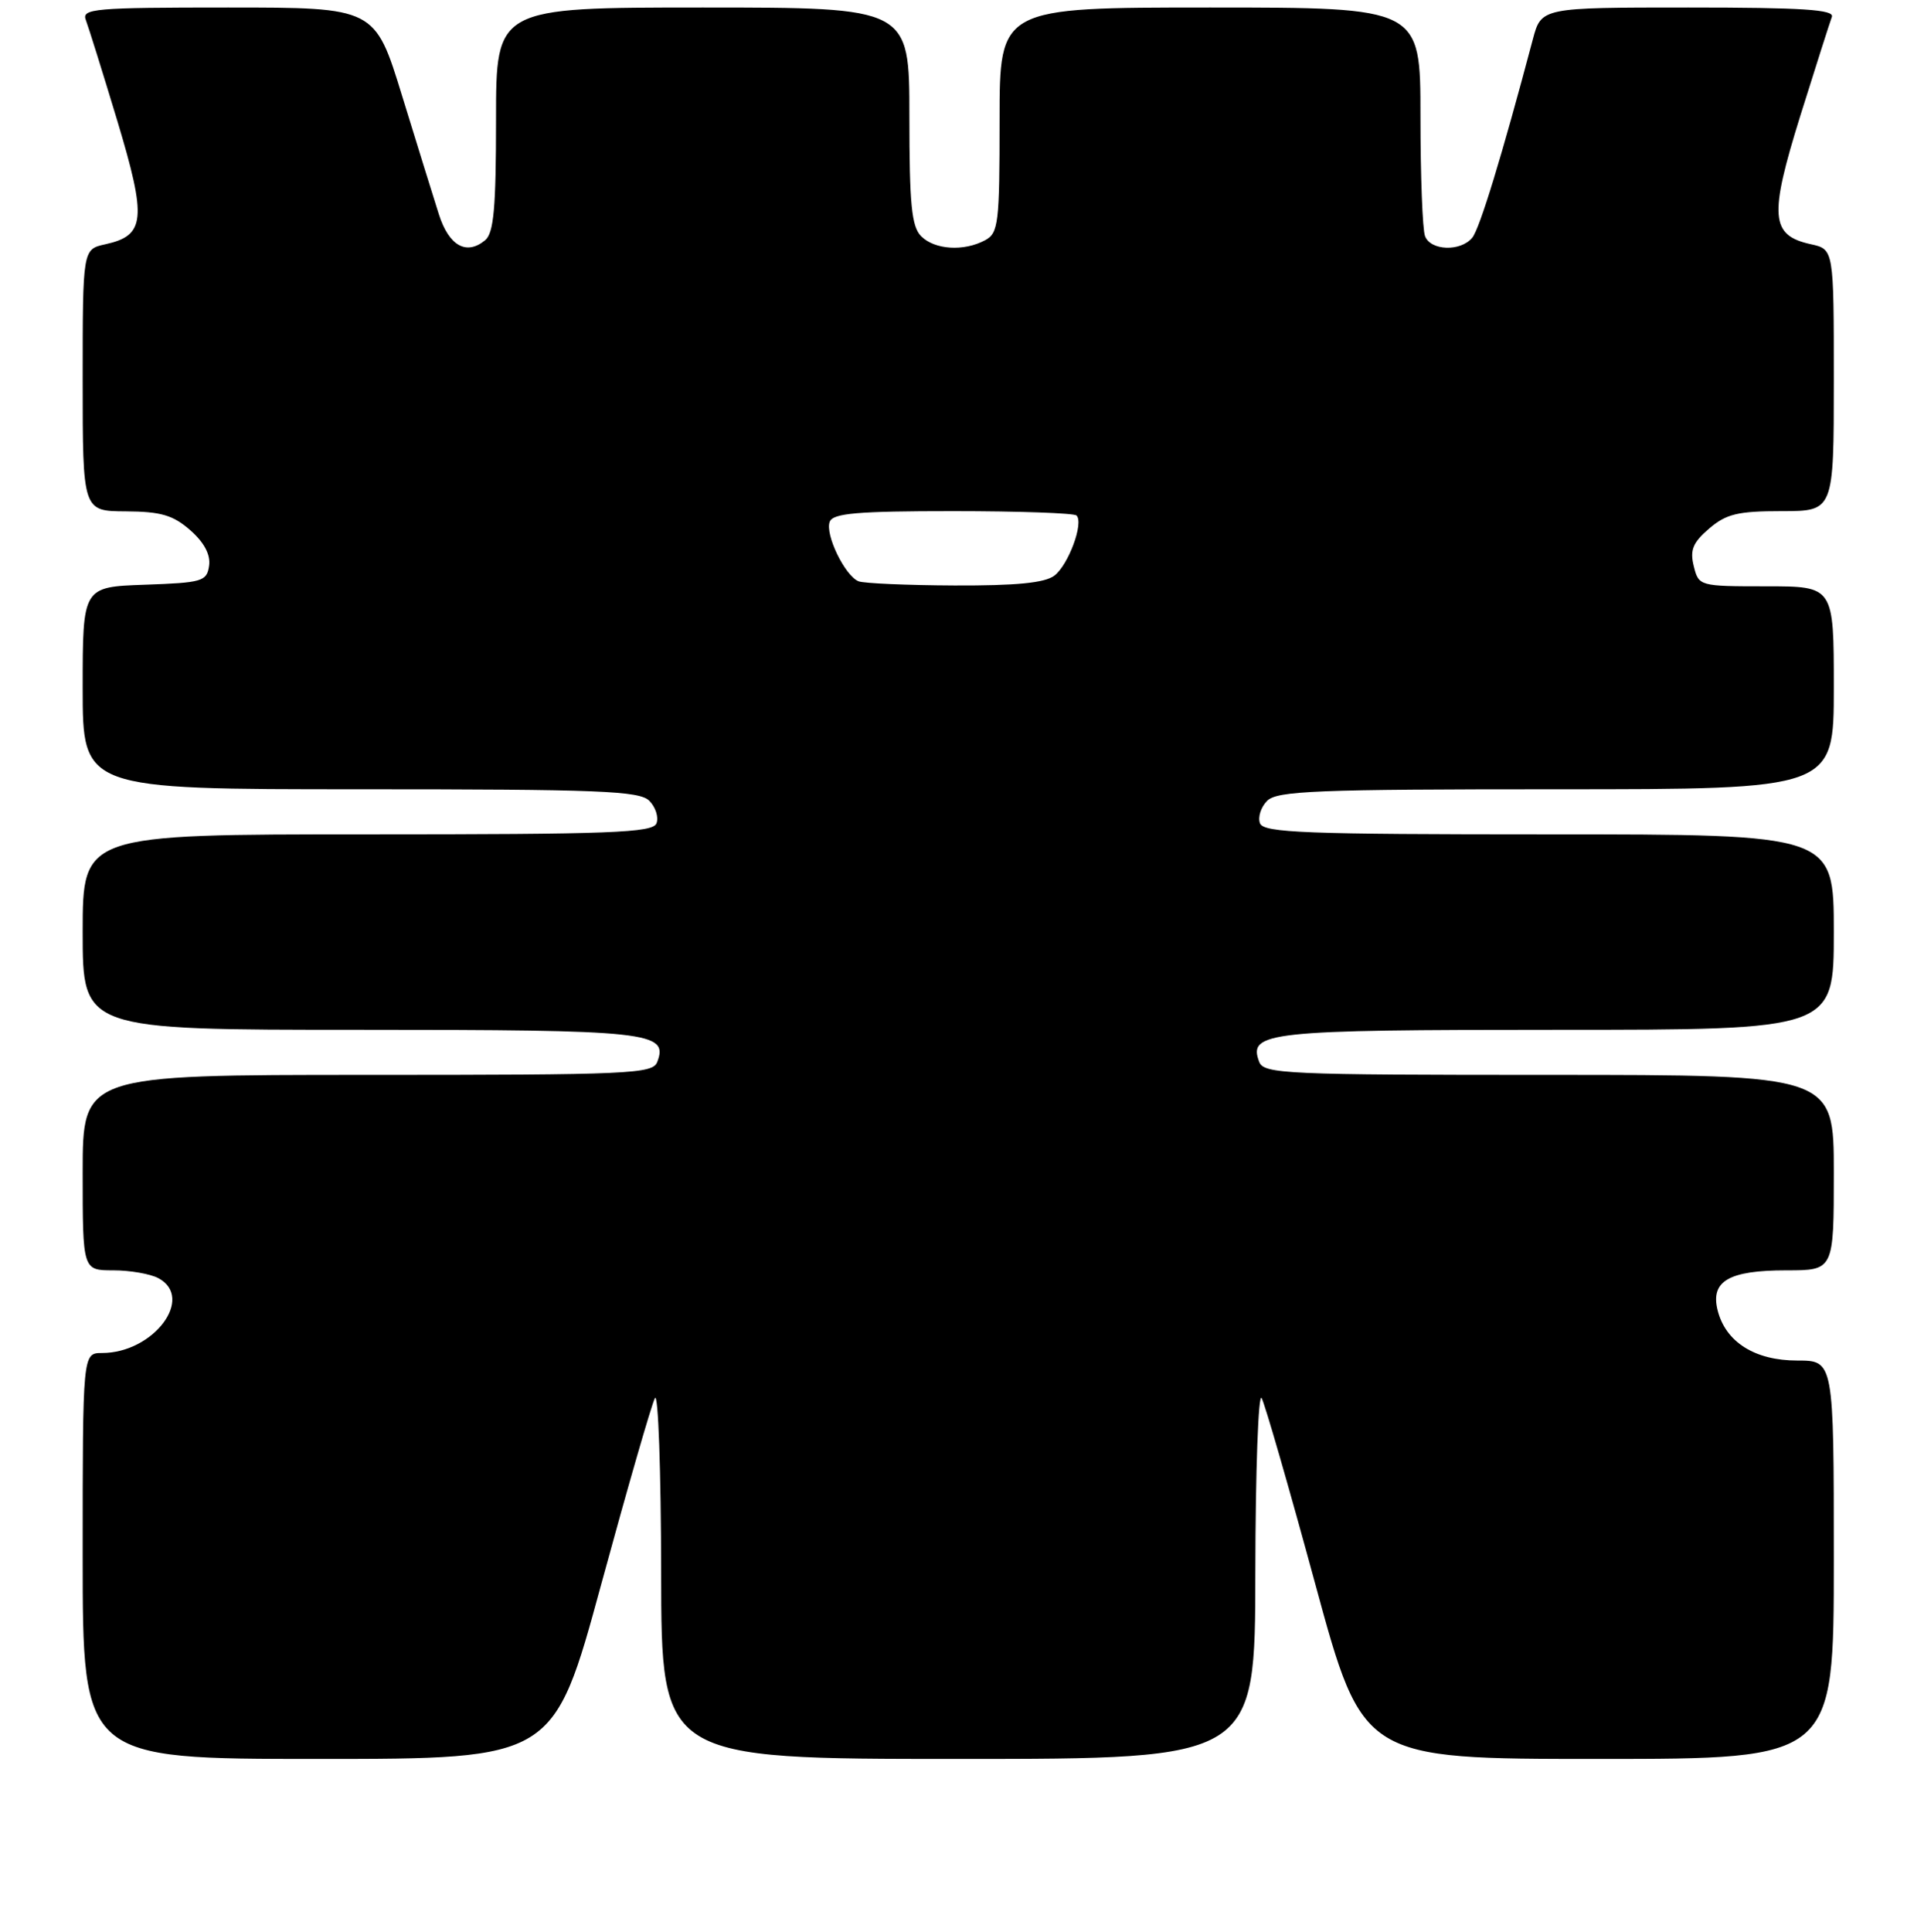 <?xml version="1.0" encoding="UTF-8" standalone="no"?>
<!DOCTYPE svg PUBLIC "-//W3C//DTD SVG 1.1//EN" "http://www.w3.org/Graphics/SVG/1.1/DTD/svg11.dtd" >
<svg xmlns="http://www.w3.org/2000/svg" xmlns:xlink="http://www.w3.org/1999/xlink" version="1.1" viewBox="0 0 256 257">
 <g >
 <path fill="currentColor"
d=" M 80.00 210.75 C 83.49 197.96 86.70 186.82 87.14 186.00 C 87.58 185.18 87.95 195.64 87.97 209.25 C 88.00 234.00 88.00 234.00 127.50 234.00 C 167.00 234.00 167.00 234.00 167.03 209.25 C 167.05 195.64 167.43 185.18 167.87 186.00 C 168.32 186.82 171.53 197.96 175.01 210.75 C 181.34 234.00 181.34 234.00 212.67 234.00 C 244.00 234.00 244.00 234.00 244.00 207.50 C 244.00 181.00 244.00 181.00 239.13 181.00 C 233.49 181.00 229.60 178.54 228.54 174.31 C 227.57 170.43 230.03 169.00 237.69 169.00 C 244.00 169.00 244.00 169.00 244.00 156.00 C 244.00 143.00 244.00 143.00 206.11 143.00 C 171.16 143.00 168.16 142.87 167.55 141.28 C 166.02 137.28 168.61 137.00 207.19 137.00 C 244.00 137.00 244.00 137.00 244.00 124.00 C 244.00 111.00 244.00 111.00 206.11 111.00 C 173.68 111.00 168.13 110.79 167.65 109.53 C 167.34 108.72 167.77 107.37 168.61 106.53 C 169.93 105.21 175.27 105.00 207.07 105.00 C 244.00 105.00 244.00 105.00 244.00 91.50 C 244.00 78.00 244.00 78.00 235.02 78.00 C 226.12 78.00 226.03 77.98 225.37 75.33 C 224.83 73.19 225.24 72.19 227.40 70.33 C 229.68 68.37 231.23 68.00 237.06 68.00 C 244.00 68.00 244.00 68.00 244.00 50.58 C 244.00 33.16 244.00 33.16 240.94 32.49 C 235.57 31.31 235.37 28.81 239.54 15.41 C 241.59 8.86 243.48 2.94 243.74 2.25 C 244.11 1.28 239.89 1.00 224.65 1.00 C 205.08 1.00 205.08 1.00 203.95 5.25 C 199.86 20.67 196.87 30.46 195.89 31.63 C 194.34 33.50 190.35 33.36 189.61 31.42 C 189.27 30.55 189.00 23.35 189.00 15.42 C 189.00 1.00 189.00 1.00 161.00 1.00 C 133.00 1.00 133.00 1.00 133.00 15.96 C 133.00 29.74 132.85 31.01 131.07 31.96 C 128.24 33.48 124.37 33.23 122.57 31.43 C 121.29 30.15 121.00 27.21 121.00 15.43 C 121.00 1.00 121.00 1.00 93.50 1.00 C 66.00 1.00 66.00 1.00 66.00 15.88 C 66.00 27.66 65.70 31.01 64.55 31.96 C 62.06 34.02 59.73 32.71 58.39 28.50 C 57.69 26.30 55.49 19.21 53.50 12.75 C 49.89 1.00 49.89 1.00 30.34 1.00 C 12.52 1.00 10.84 1.15 11.42 2.66 C 11.77 3.58 13.66 9.62 15.61 16.08 C 19.55 29.18 19.34 31.33 14.01 32.50 C 11.00 33.16 11.00 33.16 11.00 50.58 C 11.00 68.00 11.00 68.00 16.75 68.03 C 21.42 68.06 23.03 68.53 25.32 70.54 C 27.17 72.17 28.03 73.79 27.82 75.26 C 27.52 77.35 26.93 77.52 19.25 77.79 C 11.00 78.08 11.00 78.08 11.00 91.54 C 11.00 105.00 11.00 105.00 47.93 105.00 C 79.73 105.00 85.07 105.21 86.39 106.53 C 87.23 107.37 87.66 108.72 87.35 109.53 C 86.87 110.79 81.32 111.00 48.89 111.00 C 11.00 111.00 11.00 111.00 11.00 124.00 C 11.00 137.00 11.00 137.00 47.81 137.00 C 86.39 137.00 88.98 137.28 87.45 141.28 C 86.84 142.87 83.84 143.00 48.89 143.00 C 11.00 143.00 11.00 143.00 11.00 156.00 C 11.00 169.00 11.00 169.00 15.07 169.00 C 17.30 169.00 20.00 169.47 21.07 170.04 C 25.96 172.65 20.43 180.00 13.57 180.00 C 11.00 180.00 11.00 180.00 11.00 207.00 C 11.00 234.00 11.00 234.00 42.33 234.00 C 73.67 234.00 73.67 234.00 80.00 210.75 Z  M 114.23 77.33 C 112.42 76.60 109.75 71.09 110.40 69.41 C 110.83 68.28 114.07 68.00 126.80 68.00 C 135.53 68.00 142.93 68.26 143.24 68.58 C 144.23 69.56 142.16 75.16 140.29 76.58 C 139.01 77.55 135.20 77.92 127.00 77.89 C 120.67 77.86 114.93 77.61 114.23 77.33 Z "/>
</g>
</svg>